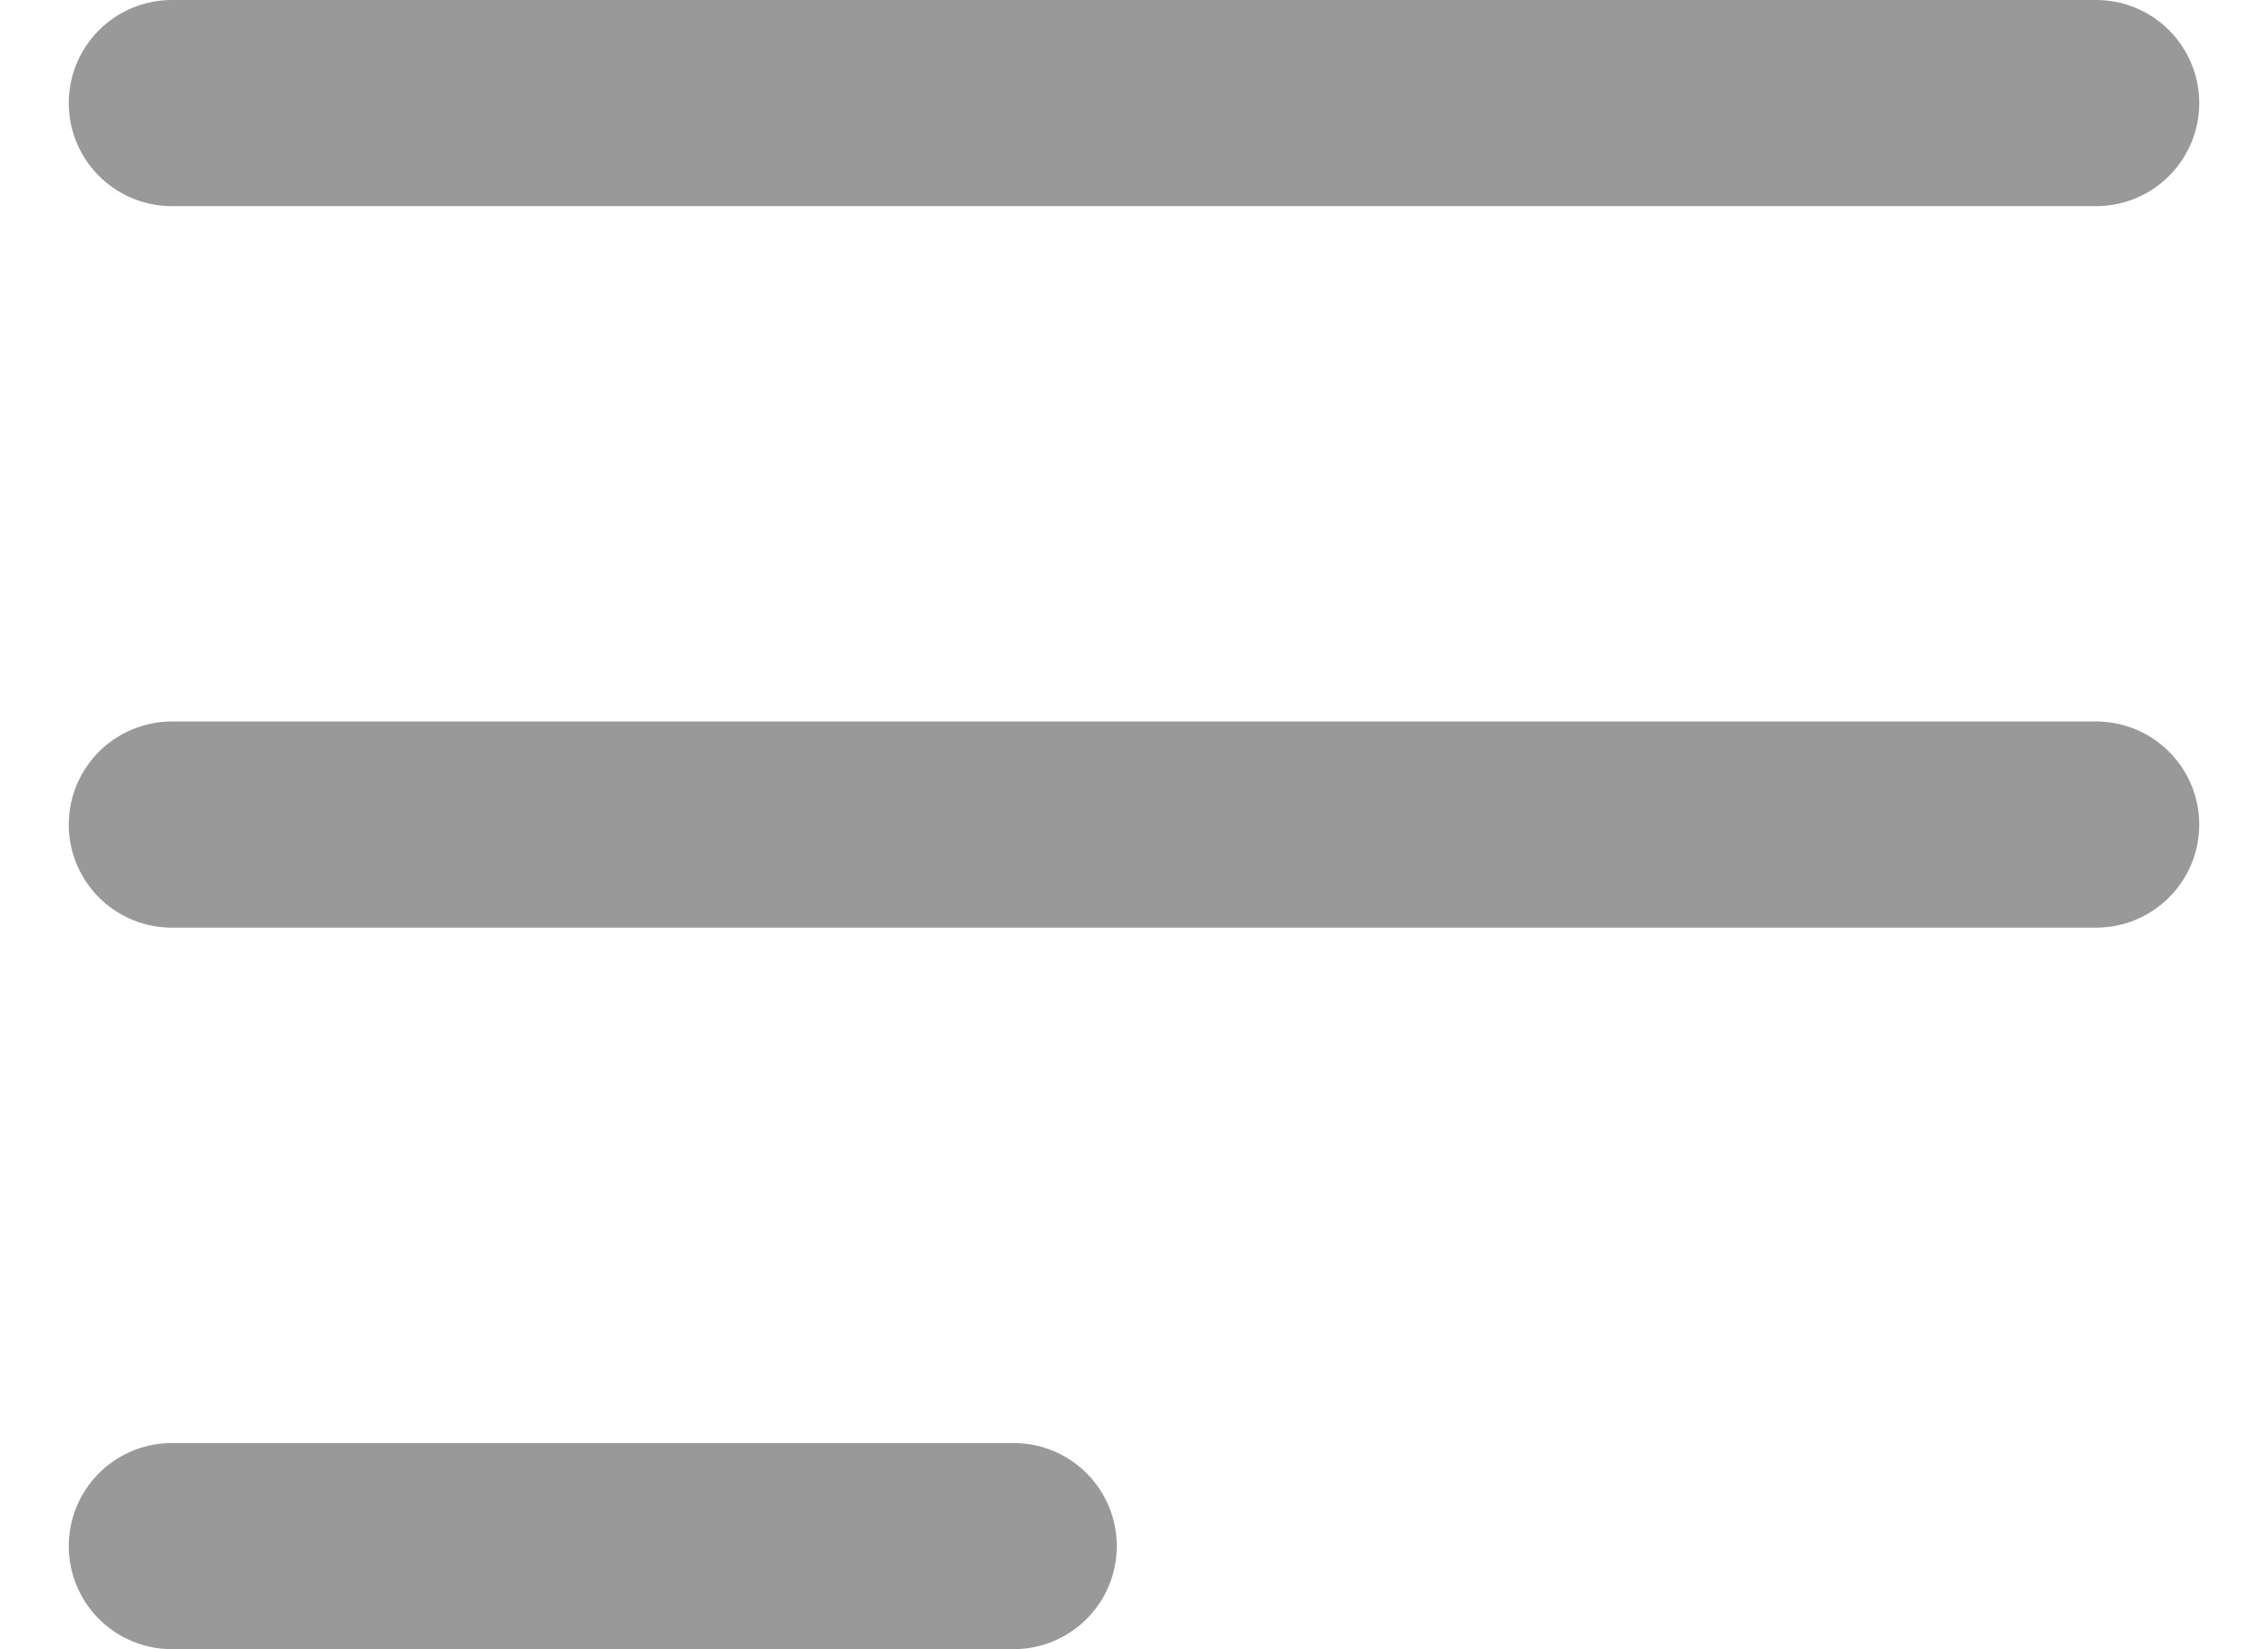 <svg width="22" height="16" viewBox="0 0 22 16" fill="none" xmlns="http://www.w3.org/2000/svg">
<path d="M1.667 1H20.333M1.667 8H20.333M1.667 15H9.833" stroke="#999999" stroke-width="2" stroke-linecap="round" stroke-linejoin="round"/>
</svg>
